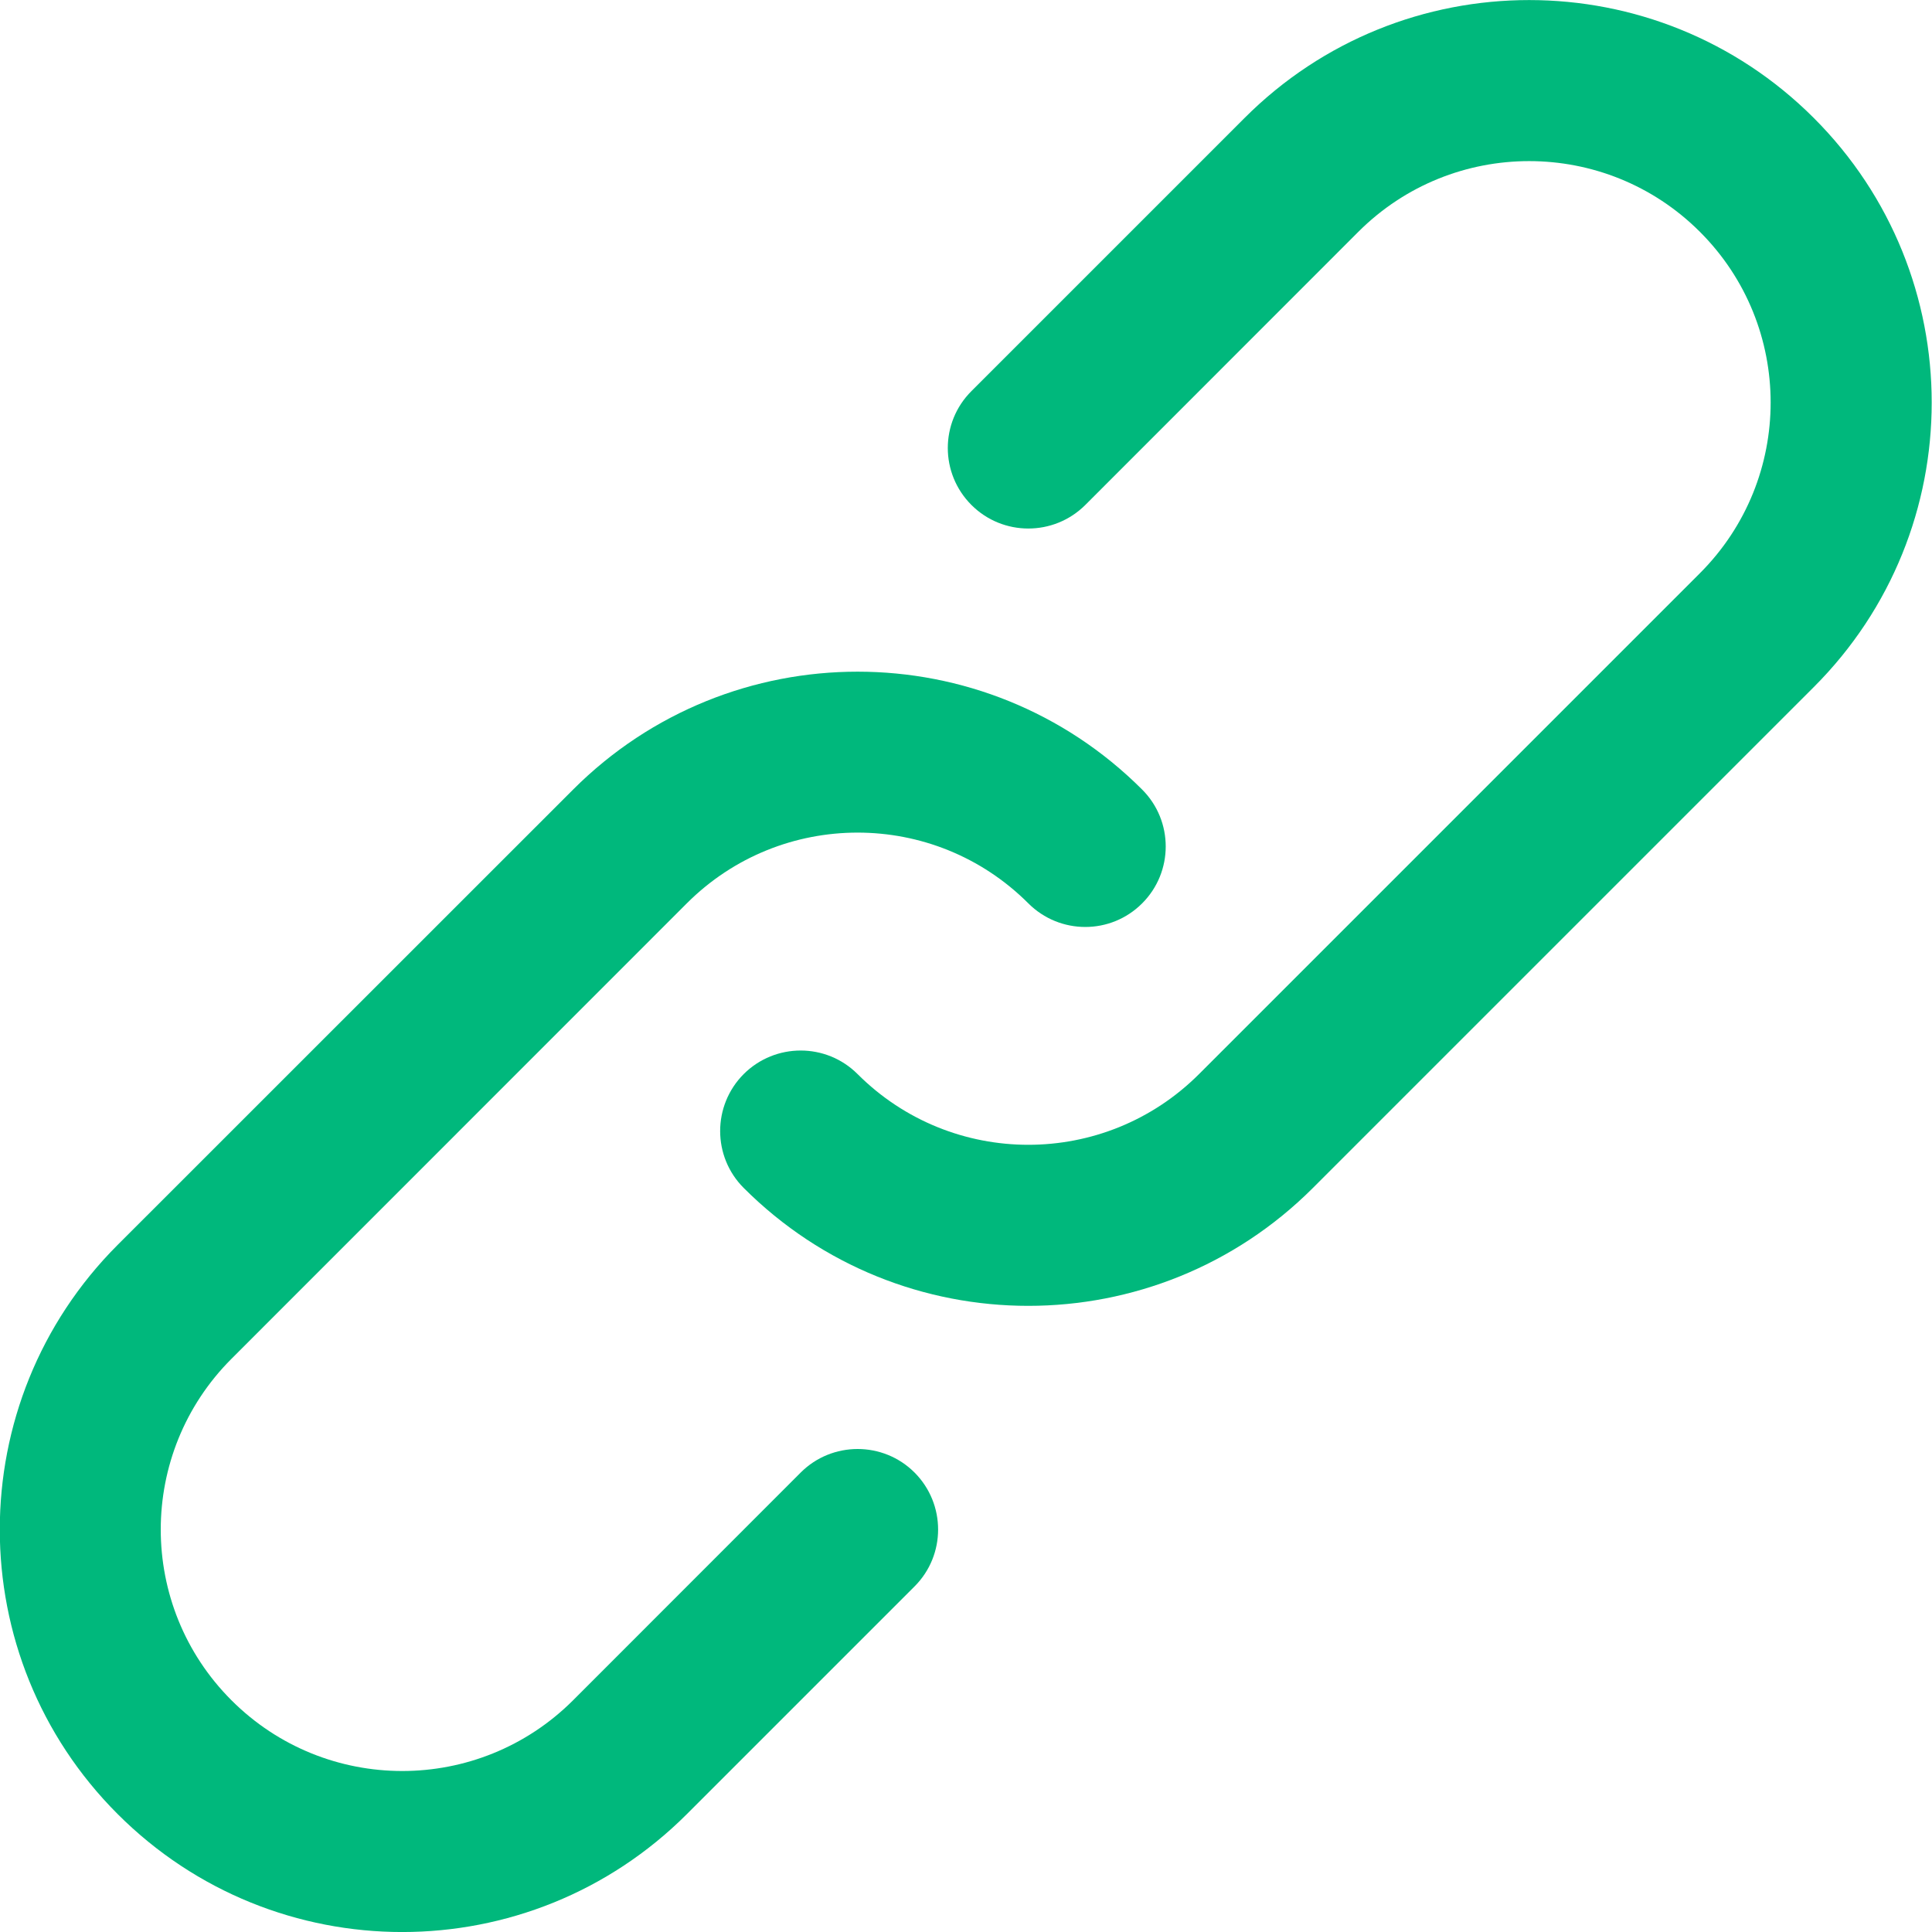 <svg width="16" height="16" viewBox="0 0 16 16" fill="none" xmlns="http://www.w3.org/2000/svg">
<path d="M6.631 12.195L4.746 14.081C3.964 14.862 2.698 14.862 1.917 14.081C1.136 13.3 1.136 12.034 1.917 11.253L5.688 7.481C6.469 6.7 7.735 6.7 8.516 7.481C8.777 7.742 9.199 7.742 9.459 7.481C9.719 7.221 9.719 6.799 9.459 6.539C8.157 5.237 6.047 5.237 4.746 6.539L0.974 10.31C-0.327 11.612 -0.327 13.722 0.974 15.023C2.276 16.326 4.386 16.326 5.689 15.023L7.574 13.138C7.834 12.878 7.834 12.456 7.574 12.195C7.314 11.935 6.891 11.935 6.631 12.195Z" fill="#00B87C"/>
<path d="M15.021 0.977C13.719 -0.325 11.608 -0.325 10.307 0.977L8.045 3.239C7.784 3.499 7.784 3.921 8.045 4.182C8.305 4.442 8.727 4.442 8.988 4.182L11.249 1.92C12.03 1.139 13.297 1.139 14.078 1.92C14.859 2.7 14.859 3.966 14.078 4.747L9.93 8.895C9.149 9.676 7.883 9.676 7.102 8.895C6.842 8.635 6.42 8.635 6.159 8.895C5.899 9.156 5.899 9.578 6.159 9.838C7.461 11.14 9.571 11.14 10.873 9.838L15.021 5.69C16.323 4.389 16.323 2.278 15.021 0.977Z" fill="#00B87C"/>
</svg>
